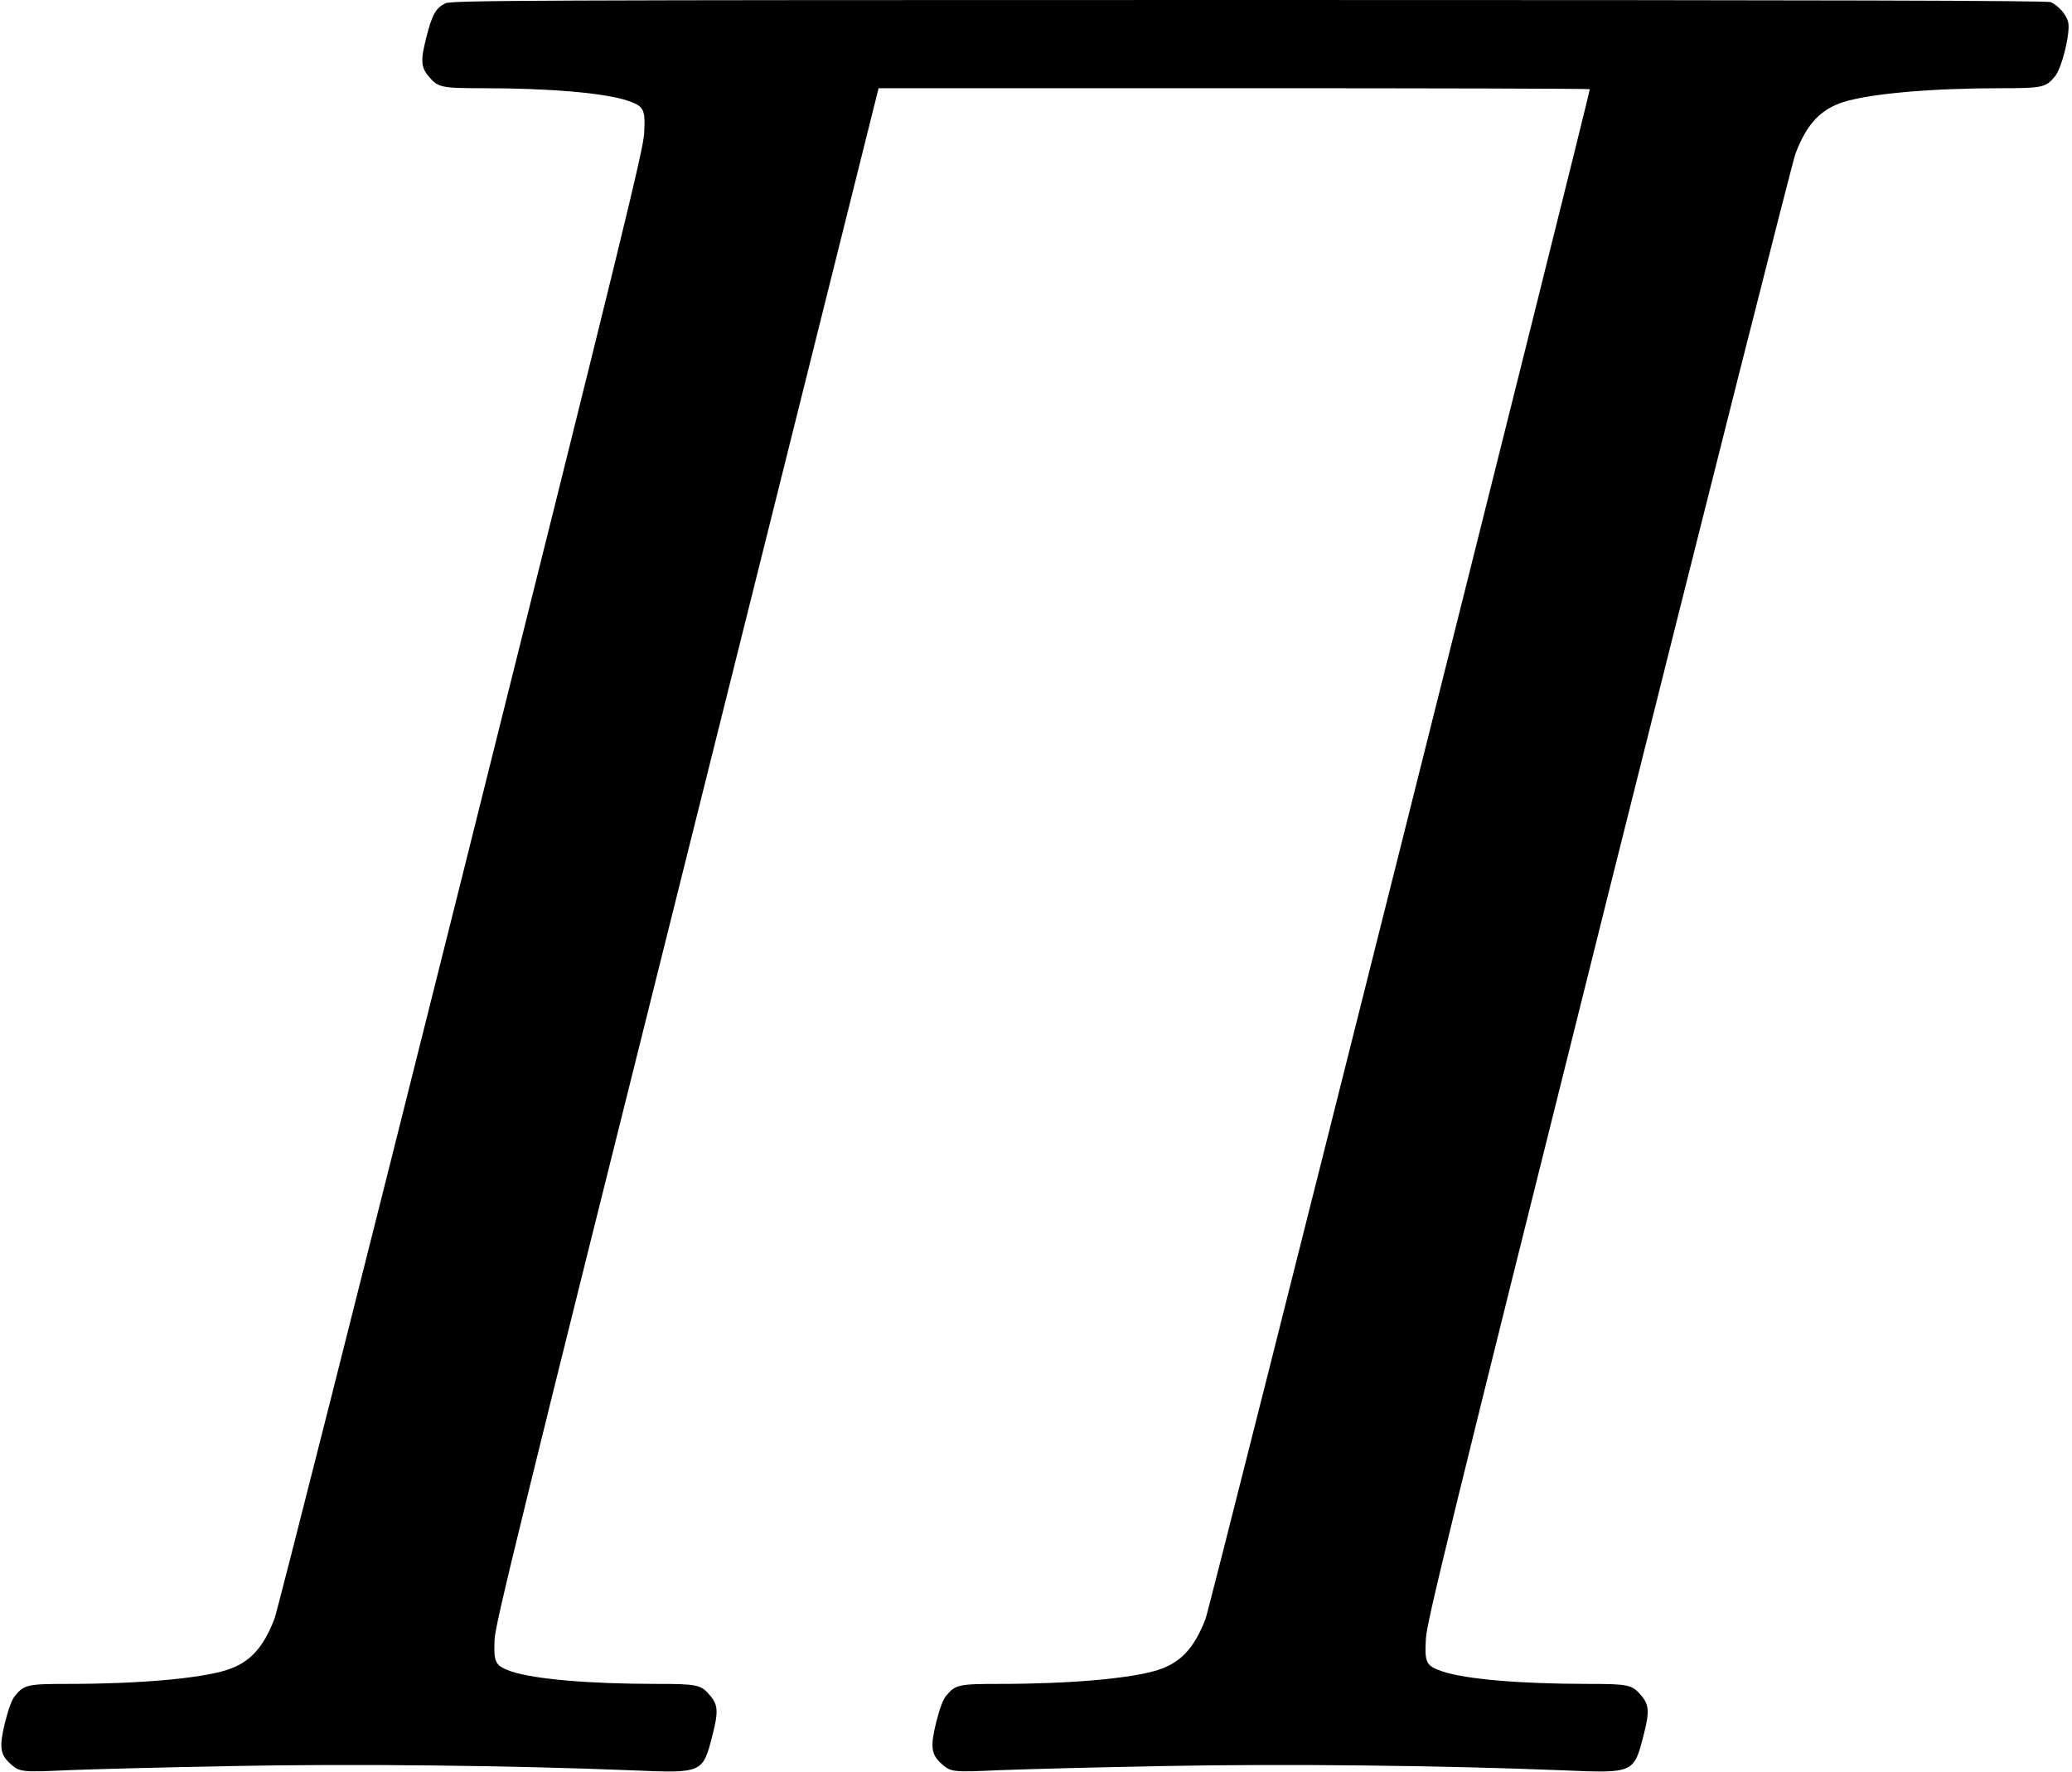 <?xml version="1.0" standalone="no"?>
<!DOCTYPE svg PUBLIC "-//W3C//DTD SVG 20010904//EN"
 "http://www.w3.org/TR/2001/REC-SVG-20010904/DTD/svg10.dtd">
<svg version="1.0" xmlns="http://www.w3.org/2000/svg"
 width="1057pt" height="904pt" viewBox="0 0 1057 904"
 preserveAspectRatio="xMidYMid meet">
<g transform="translate(0,904) scale(0.1,-0.1)"
fill="#000000" stroke="none">
<path d="M2272 9023 c-49 -24 -68 -58 -97 -173 -30 -117 -28 -153 12 -200 47
-56 64 -60 275 -60 343 0 620 -24 738 -63 85 -29 93 -43 86 -167 -4 -84 -110
-518 -930 -3798 -510 -2037 -940 -3738 -956 -3780 -58 -151 -128 -225 -246
-262 -139 -43 -449 -70 -802 -70 -211 0 -228 -4 -274 -59 -17 -19 -34 -65 -52
-136 -30 -122 -26 -162 21 -207 53 -49 56 -49 305 -38 128 5 505 15 838 21
622 12 1419 3 2036 -22 359 -15 359 -15 409 181 30 117 28 153 -12 200 -47 56
-64 60 -275 60 -343 0 -620 24 -738 63 -84 29 -92 44 -87 164 4 80 120 554
982 4002 l977 3911 1814 0 c998 0 1814 -2 1814 -5 0 -30 -1938 -7747 -1960
-7803 -58 -151 -128 -225 -246 -262 -139 -43 -449 -70 -802 -70 -211 0 -228
-4 -274 -59 -17 -19 -34 -65 -52 -136 -30 -122 -26 -162 21 -207 53 -49 56
-49 305 -38 128 5 505 15 838 21 622 12 1419 3 2036 -22 359 -15 359 -15 409
181 30 117 28 153 -12 200 -47 56 -64 60 -275 60 -343 0 -620 24 -738 63 -85
29 -93 43 -86 167 4 84 110 518 930 3798 510 2037 940 3738 956 3780 58 151
128 225 246 262 139 43 449 70 802 70 211 0 228 4 274 59 37 43 82 229 68 280
-10 37 -46 79 -87 100 -16 8 -1102 11 -4090 11 -3727 0 -4071 -2 -4101 -17z"/>
</g>
</svg>
